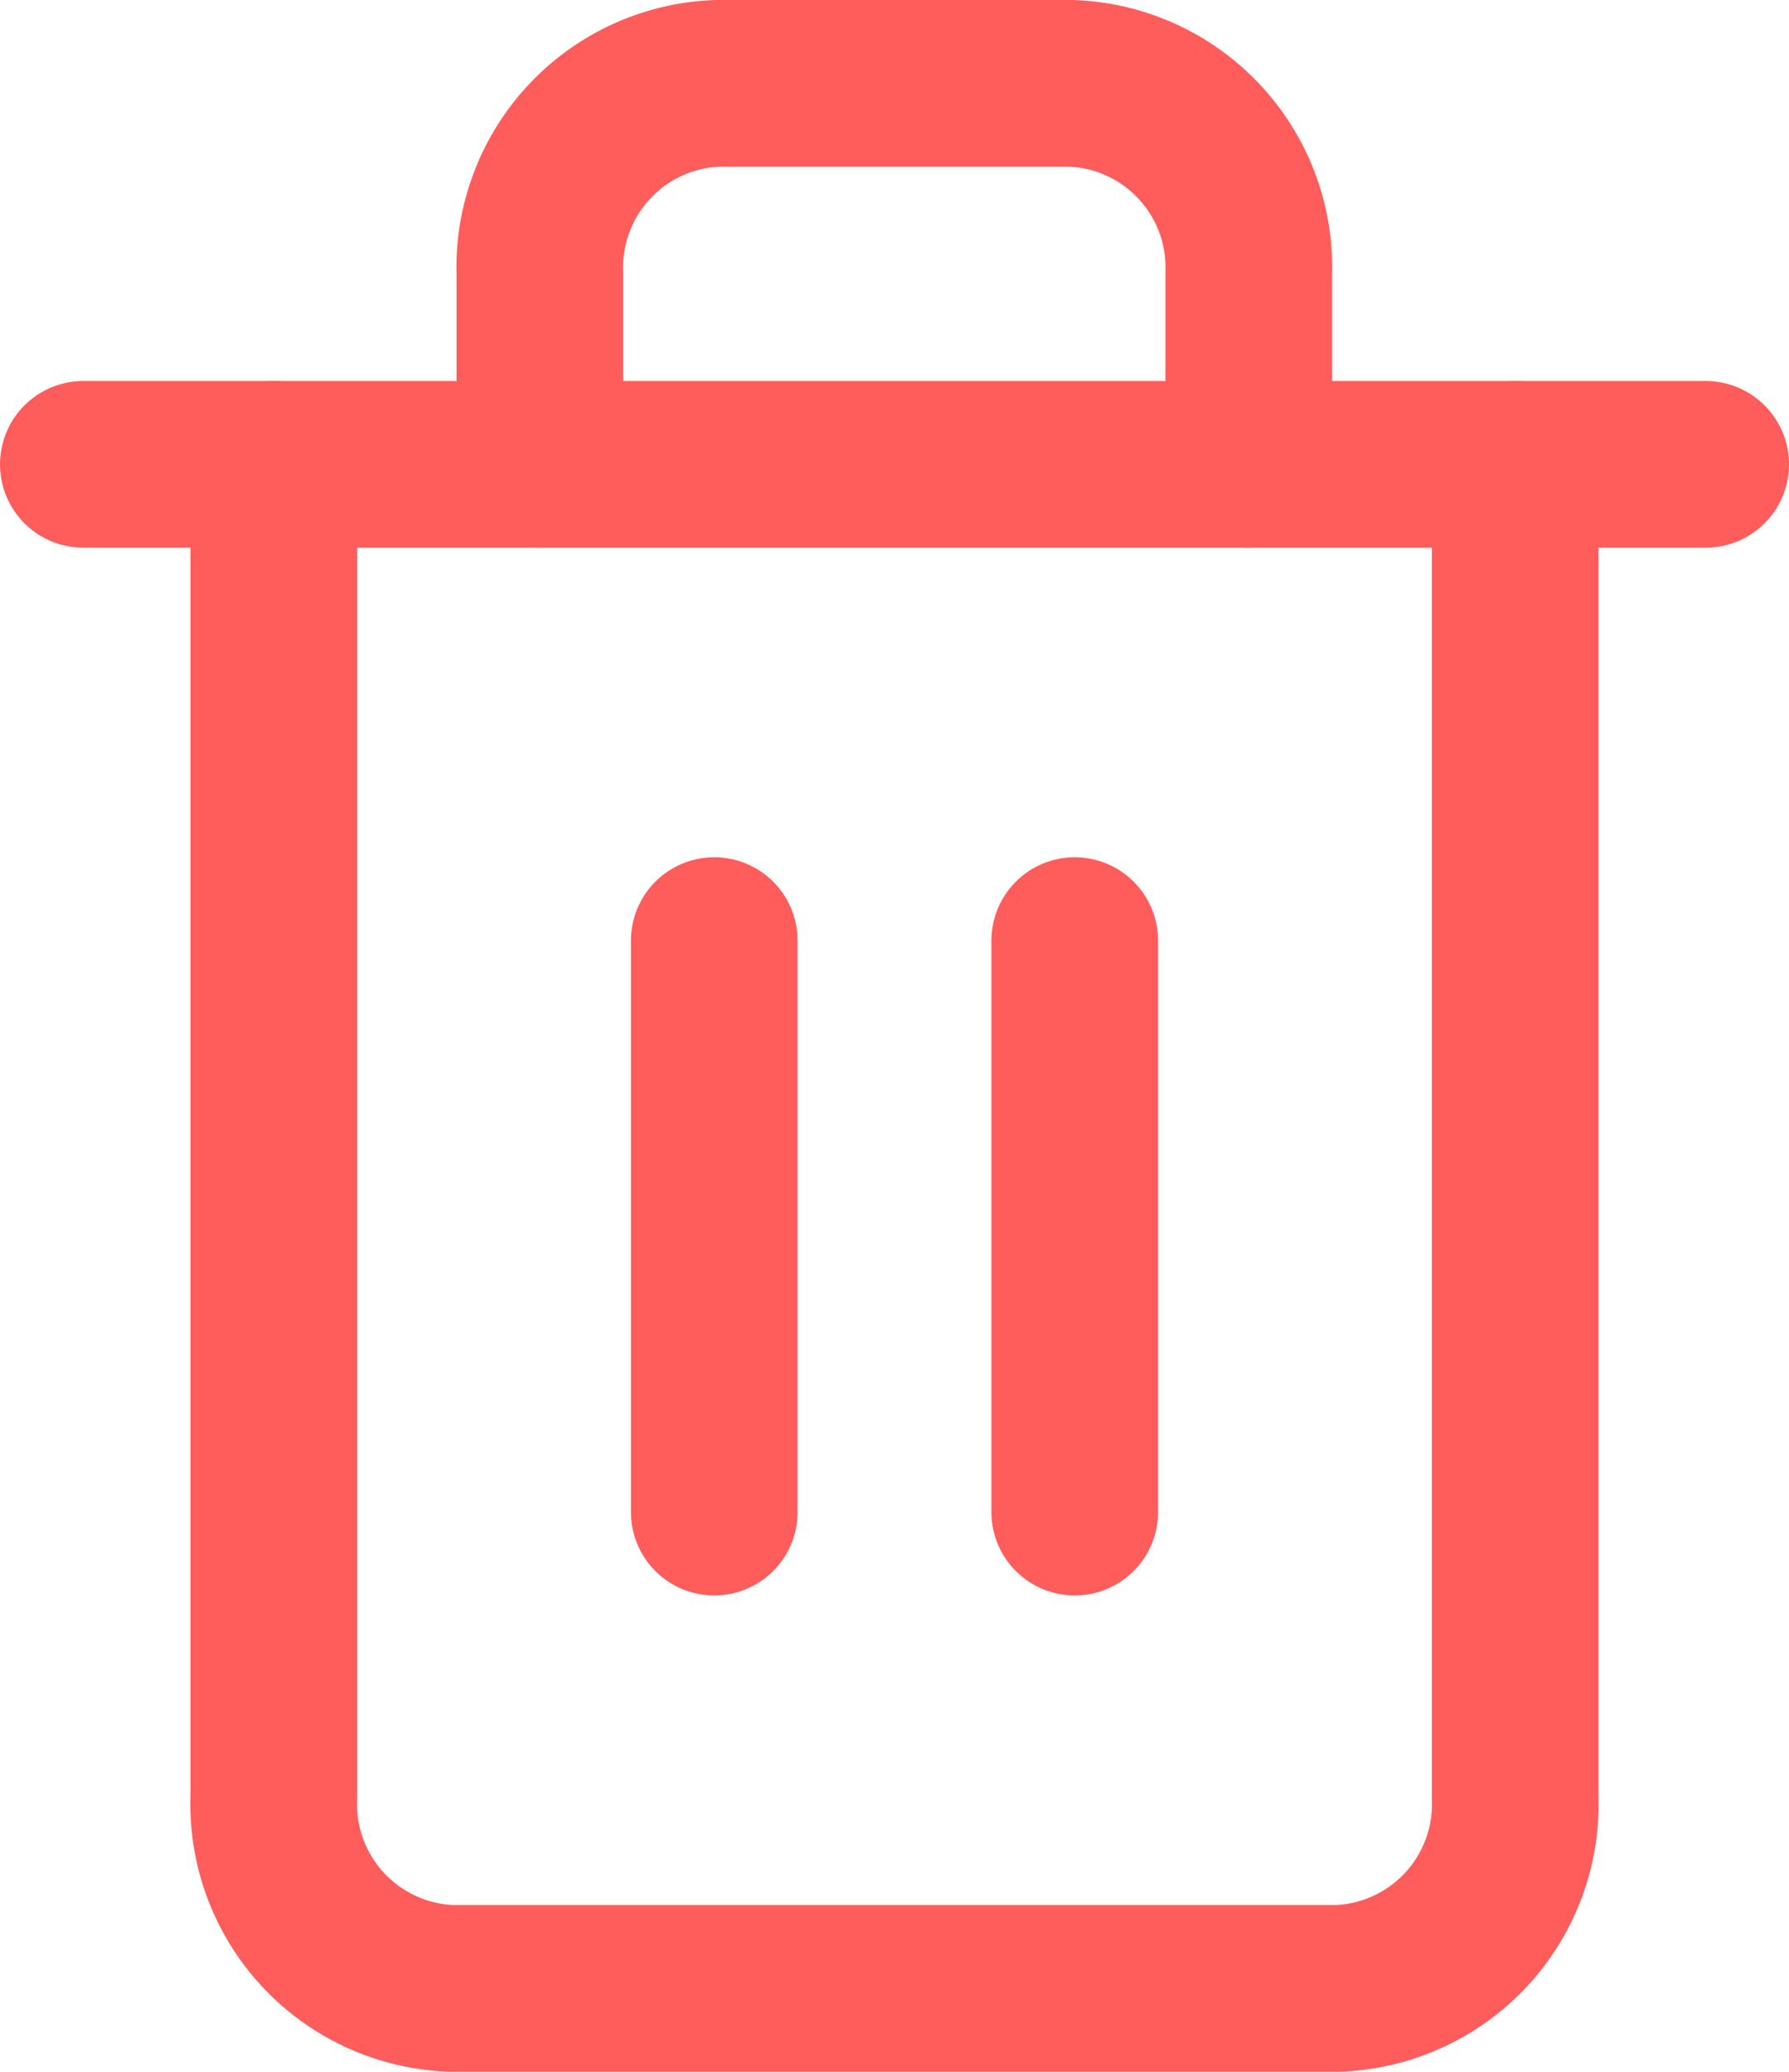 <svg xmlns="http://www.w3.org/2000/svg" width="15.028" height="17.4" viewBox="0 0 15.028 17.4">
  <g id="trash" transform="translate(0.7 0.7)">
    <path id="Path_2143" data-name="Path 2143" d="M3,6H16.628" transform="translate(-3 -2.8)" fill="none" stroke="#ff5c5c" stroke-linecap="round" stroke-linejoin="round" stroke-width="1.4"/>
    <path id="Path_2144" data-name="Path 2144" d="M15.428,5.2V16.4a1.548,1.548,0,0,1-1.49,1.6H6.49A1.548,1.548,0,0,1,5,16.4V5.2m2.235,0V3.6A1.548,1.548,0,0,1,8.724,2H11.7a1.548,1.548,0,0,1,1.49,1.6V5.2" transform="translate(-3.4 -2)" fill="none" stroke="#ff5c5c" stroke-linecap="round" stroke-linejoin="round" stroke-width="1.4"/>
    <line id="Line_276" data-name="Line 276" y2="4.8" transform="translate(5.3 7.2)" fill="none" stroke="#ff5c5c" stroke-linecap="round" stroke-linejoin="round" stroke-width="1.4"/>
    <line id="Line_277" data-name="Line 277" y2="4.8" transform="translate(8.328 7.2)" fill="none" stroke="#ff5c5c" stroke-linecap="round" stroke-linejoin="round" stroke-width="1.4"/>
  </g>
</svg>